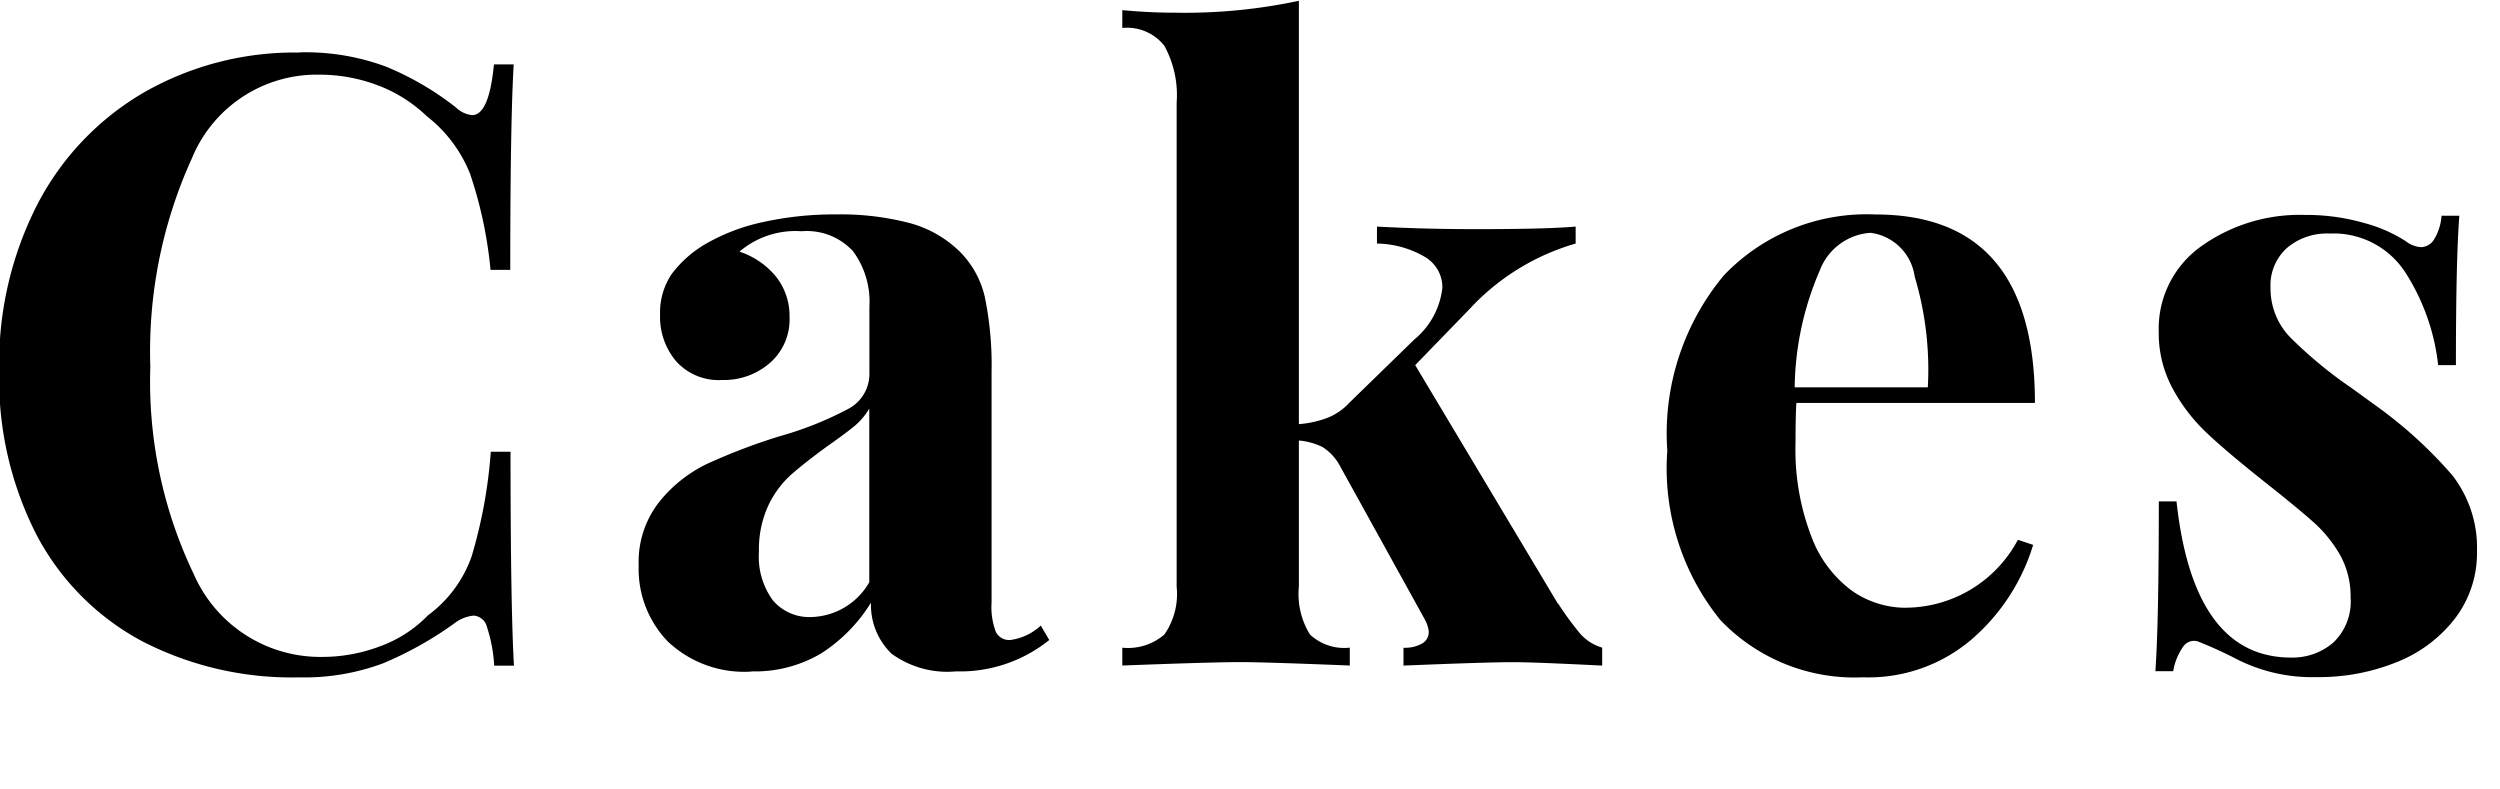 <svg xmlns="http://www.w3.org/2000/svg" viewBox="0 0 38 12"><path d="M4.556.799a4.609 4.609 0 0 0-2.368.606 4.208 4.208 0 0 0-1.619 1.7 5.3 5.3 0 0 0-.581 2.516 5.21 5.21 0 0 0 .568 2.51 3.875 3.875 0 0 0 1.594 1.61 4.955 4.955 0 0 0 2.394.555 3.422 3.422 0 0 0 1.277-.213 5.447 5.447 0 0 0 1.11-.626.566.566 0 0 1 .271-.1.226.226 0 0 1 .2.174 2.289 2.289 0 0 1 .11.587h.3q-.052-.916-.052-3.252h-.3a7.4 7.4 0 0 1-.29 1.587 1.887 1.887 0 0 1-.665.9 1.926 1.926 0 0 1-.729.471 2.474 2.474 0 0 1-.871.161 2.1 2.1 0 0 1-1.962-1.263 6.771 6.771 0 0 1-.658-3.148 7.079 7.079 0 0 1 .632-3.168A2.051 2.051 0 0 1 4.85 1.135a2.493 2.493 0 0 1 .89.161 2.19 2.19 0 0 1 .748.471 2.08 2.08 0 0 1 .658.877 6.442 6.442 0 0 1 .31 1.458h.3q0-2.245.052-3.123h-.3q-.074.771-.332.771a.418.418 0 0 1-.245-.116 4.475 4.475 0 0 0-1.058-.619A3.512 3.512 0 0 0 4.557.796zm6.864 9.406a1.975 1.975 0 0 0 1.058-.271 2.428 2.428 0 0 0 .761-.774 1.032 1.032 0 0 0 .31.774 1.437 1.437 0 0 0 .981.271 2.162 2.162 0 0 0 1.419-.477l-.129-.219a.847.847 0 0 1-.464.219.227.227 0 0 1-.219-.123 1.056 1.056 0 0 1-.065-.445V5.65a5.141 5.141 0 0 0-.1-1.123 1.424 1.424 0 0 0-.381-.7 1.724 1.724 0 0 0-.774-.439 4.133 4.133 0 0 0-1.1-.129 5.023 5.023 0 0 0-1.116.116 2.982 2.982 0 0 0-.858.323 1.73 1.73 0 0 0-.536.471 1.051 1.051 0 0 0-.174.613 1.047 1.047 0 0 0 .245.71.87.87 0 0 0 .7.284 1.063 1.063 0 0 0 .723-.258.877.877 0 0 0 .3-.7.962.962 0 0 0-.2-.606 1.2 1.2 0 0 0-.561-.387 1.308 1.308 0 0 1 .942-.31.957.957 0 0 1 .781.3 1.286 1.286 0 0 1 .252.845v1.017a.6.6 0 0 1-.329.542 5.227 5.227 0 0 1-1.039.413 9.1 9.1 0 0 0-1.1.419 2.1 2.1 0 0 0-.729.581 1.474 1.474 0 0 0-.31.961 1.59 1.59 0 0 0 .442 1.157 1.691 1.691 0 0 0 1.271.458zm.916-.826a.728.728 0 0 1-.587-.252 1.123 1.123 0 0 1-.213-.742 1.587 1.587 0 0 1 .142-.7 1.476 1.476 0 0 1 .348-.471q.206-.181.542-.426.258-.181.406-.3a1.038 1.038 0 0 0 .239-.277V8.85a1.047 1.047 0 0 1-.877.529zm11.342-.206L21.511 5.55l.826-.852a3.522 3.522 0 0 1 1.613-.996v-.258q-.439.039-1.51.039-.8 0-1.51-.039v.258a1.484 1.484 0 0 1 .723.2.535.535 0 0 1 .271.471 1.185 1.185 0 0 1-.426.787l-.981.955a.922.922 0 0 1-.329.232 1.576 1.576 0 0 1-.445.1V.012a8.308 8.308 0 0 1-1.884.181q-.387 0-.8-.039v.271a.721.721 0 0 1 .639.271 1.554 1.554 0 0 1 .187.865v7.355a1.077 1.077 0 0 1-.187.729.847.847 0 0 1-.639.2v.271q1.342-.051 1.781-.052.387 0 1.677.052v-.272a.76.76 0 0 1-.606-.2 1.168 1.168 0 0 1-.168-.729V6.696a1 1 0 0 1 .361.1.772.772 0 0 1 .271.3l1.277 2.31a.5.5 0 0 1 .065.194.2.2 0 0 1-.1.181.533.533 0 0 1-.284.065v.271q1.239-.051 1.665-.052.322 0 1.355.052v-.273a.714.714 0 0 1-.335-.213 4.739 4.739 0 0 1-.335-.458zm5.29.065a1.431 1.431 0 0 1-.818-.258 1.805 1.805 0 0 1-.619-.83 3.674 3.674 0 0 1-.239-1.419q0-.413.013-.606h3.626q0-2.865-2.426-2.865a3 3 0 0 0-2.3.923 3.755 3.755 0 0 0-.862 2.667 3.665 3.665 0 0 0 .806 2.574 2.819 2.819 0 0 0 2.174.871 2.412 2.412 0 0 0 1.658-.587 3.078 3.078 0 0 0 .923-1.426l-.232-.077a1.942 1.942 0 0 1-1.7 1.032zm-.542-5.7a.777.777 0 0 1 .677.665 4.928 4.928 0 0 1 .2 1.684h-2.024a4.609 4.609 0 0 1 .381-1.774.887.887 0 0 1 .768-.574zm6.606-.271a2.574 2.574 0 0 0-1.574.477 1.534 1.534 0 0 0-.645 1.3 1.763 1.763 0 0 0 .213.865 2.675 2.675 0 0 0 .516.671q.3.284.884.748.49.387.736.606a2 2 0 0 1 .406.5 1.284 1.284 0 0 1 .161.645.858.858 0 0 1-.265.69.95.95 0 0 1-.639.226q-1.484 0-1.742-2.374h-.269q0 1.845-.052 2.581h.271a.894.894 0 0 1 .148-.368.2.2 0 0 1 .227-.084 6.322 6.322 0 0 1 .594.271 2.527 2.527 0 0 0 1.213.271 3.146 3.146 0 0 0 1.226-.232 2.084 2.084 0 0 0 .884-.671 1.632 1.632 0 0 0 .325-1.003 1.792 1.792 0 0 0-.374-1.161 6.686 6.686 0 0 0-1.161-1.058l-.374-.271a6.5 6.5 0 0 1-.929-.768 1.064 1.064 0 0 1-.3-.755.763.763 0 0 1 .252-.606.937.937 0 0 1 .644-.217 1.3 1.3 0 0 1 1.142.574 3.268 3.268 0 0 1 .51 1.426h.27q0-1.613.052-2.271h-.271a.788.788 0 0 1-.11.355.241.241 0 0 1-.2.123.418.418 0 0 1-.232-.09 2.21 2.21 0 0 0-.632-.277 3.167 3.167 0 0 0-.9-.123z" fill-rule="evenodd"/></svg>